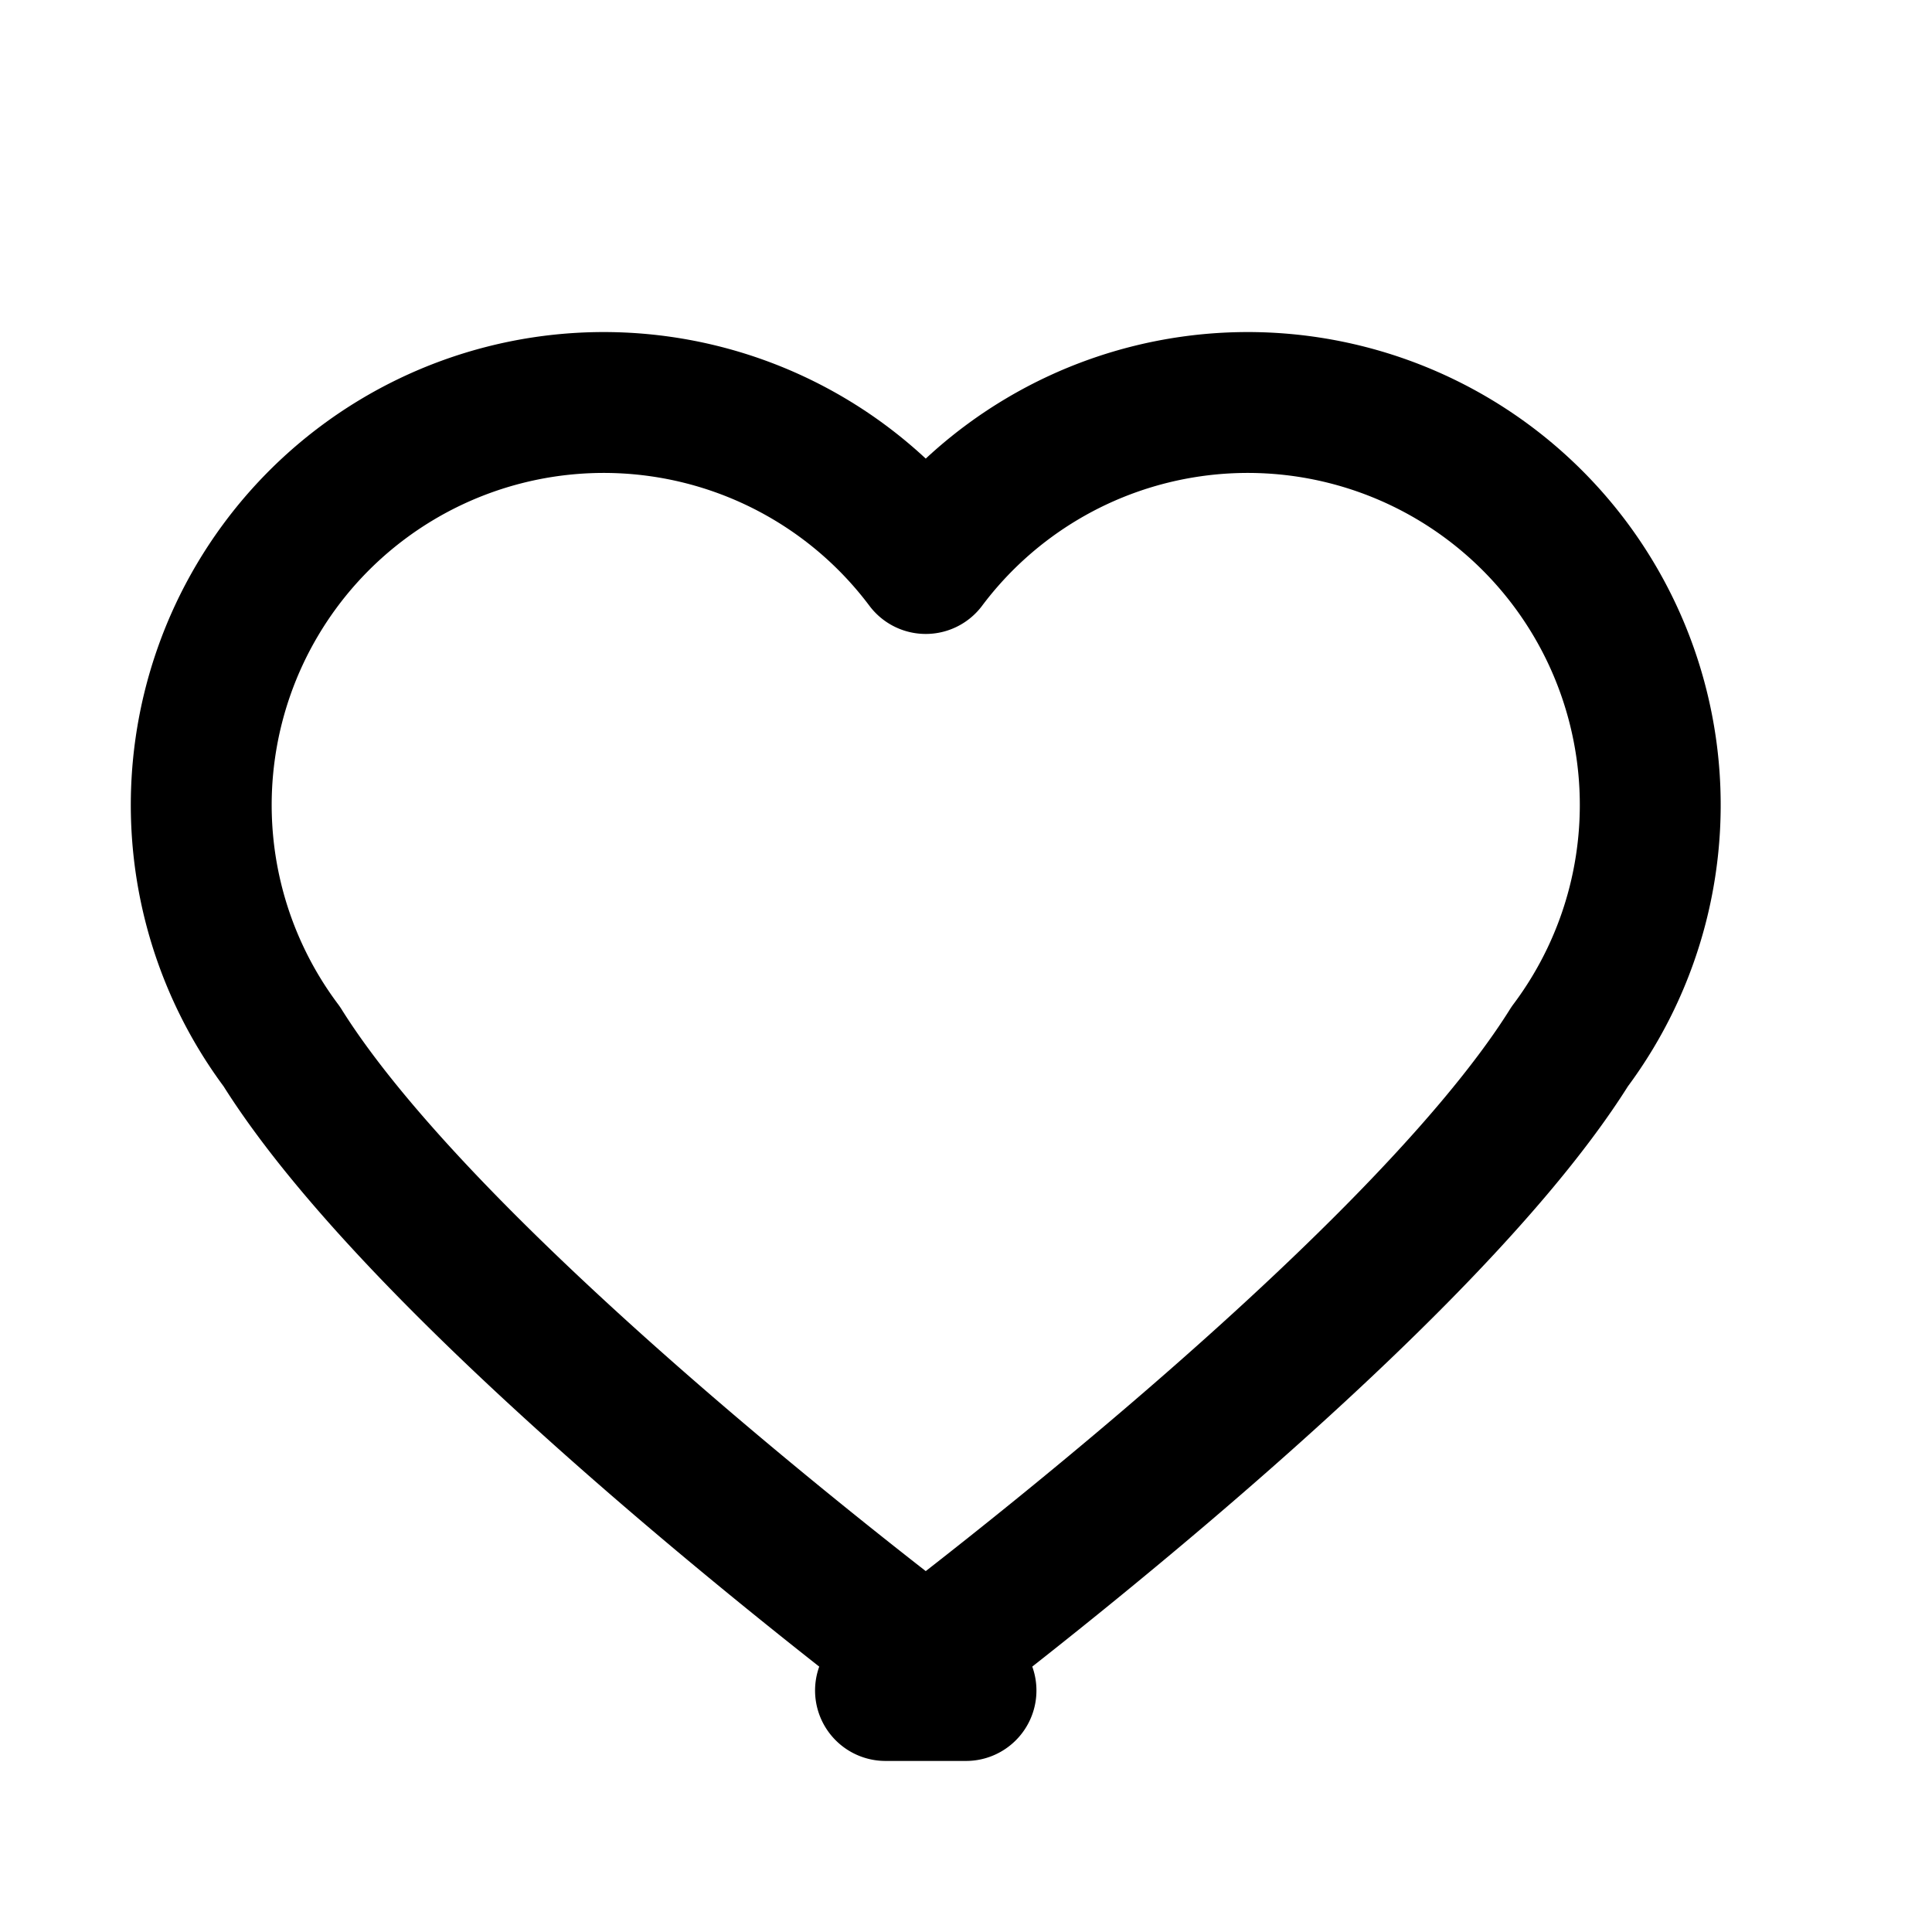 <svg xmlns="http://www.w3.org/2000/svg" viewBox="0 0 24 24" fill="none" stroke="currentColor" stroke-width="1.75" stroke-linecap="round" stroke-linejoin="round">
  <path d="M12 21s-6.5-4.8-8.5-8a5 5 0 0 1 8-6 5 5 0 0 1 8 6c-2 3.2-8.5 8-8.5 8z"/>
</svg>